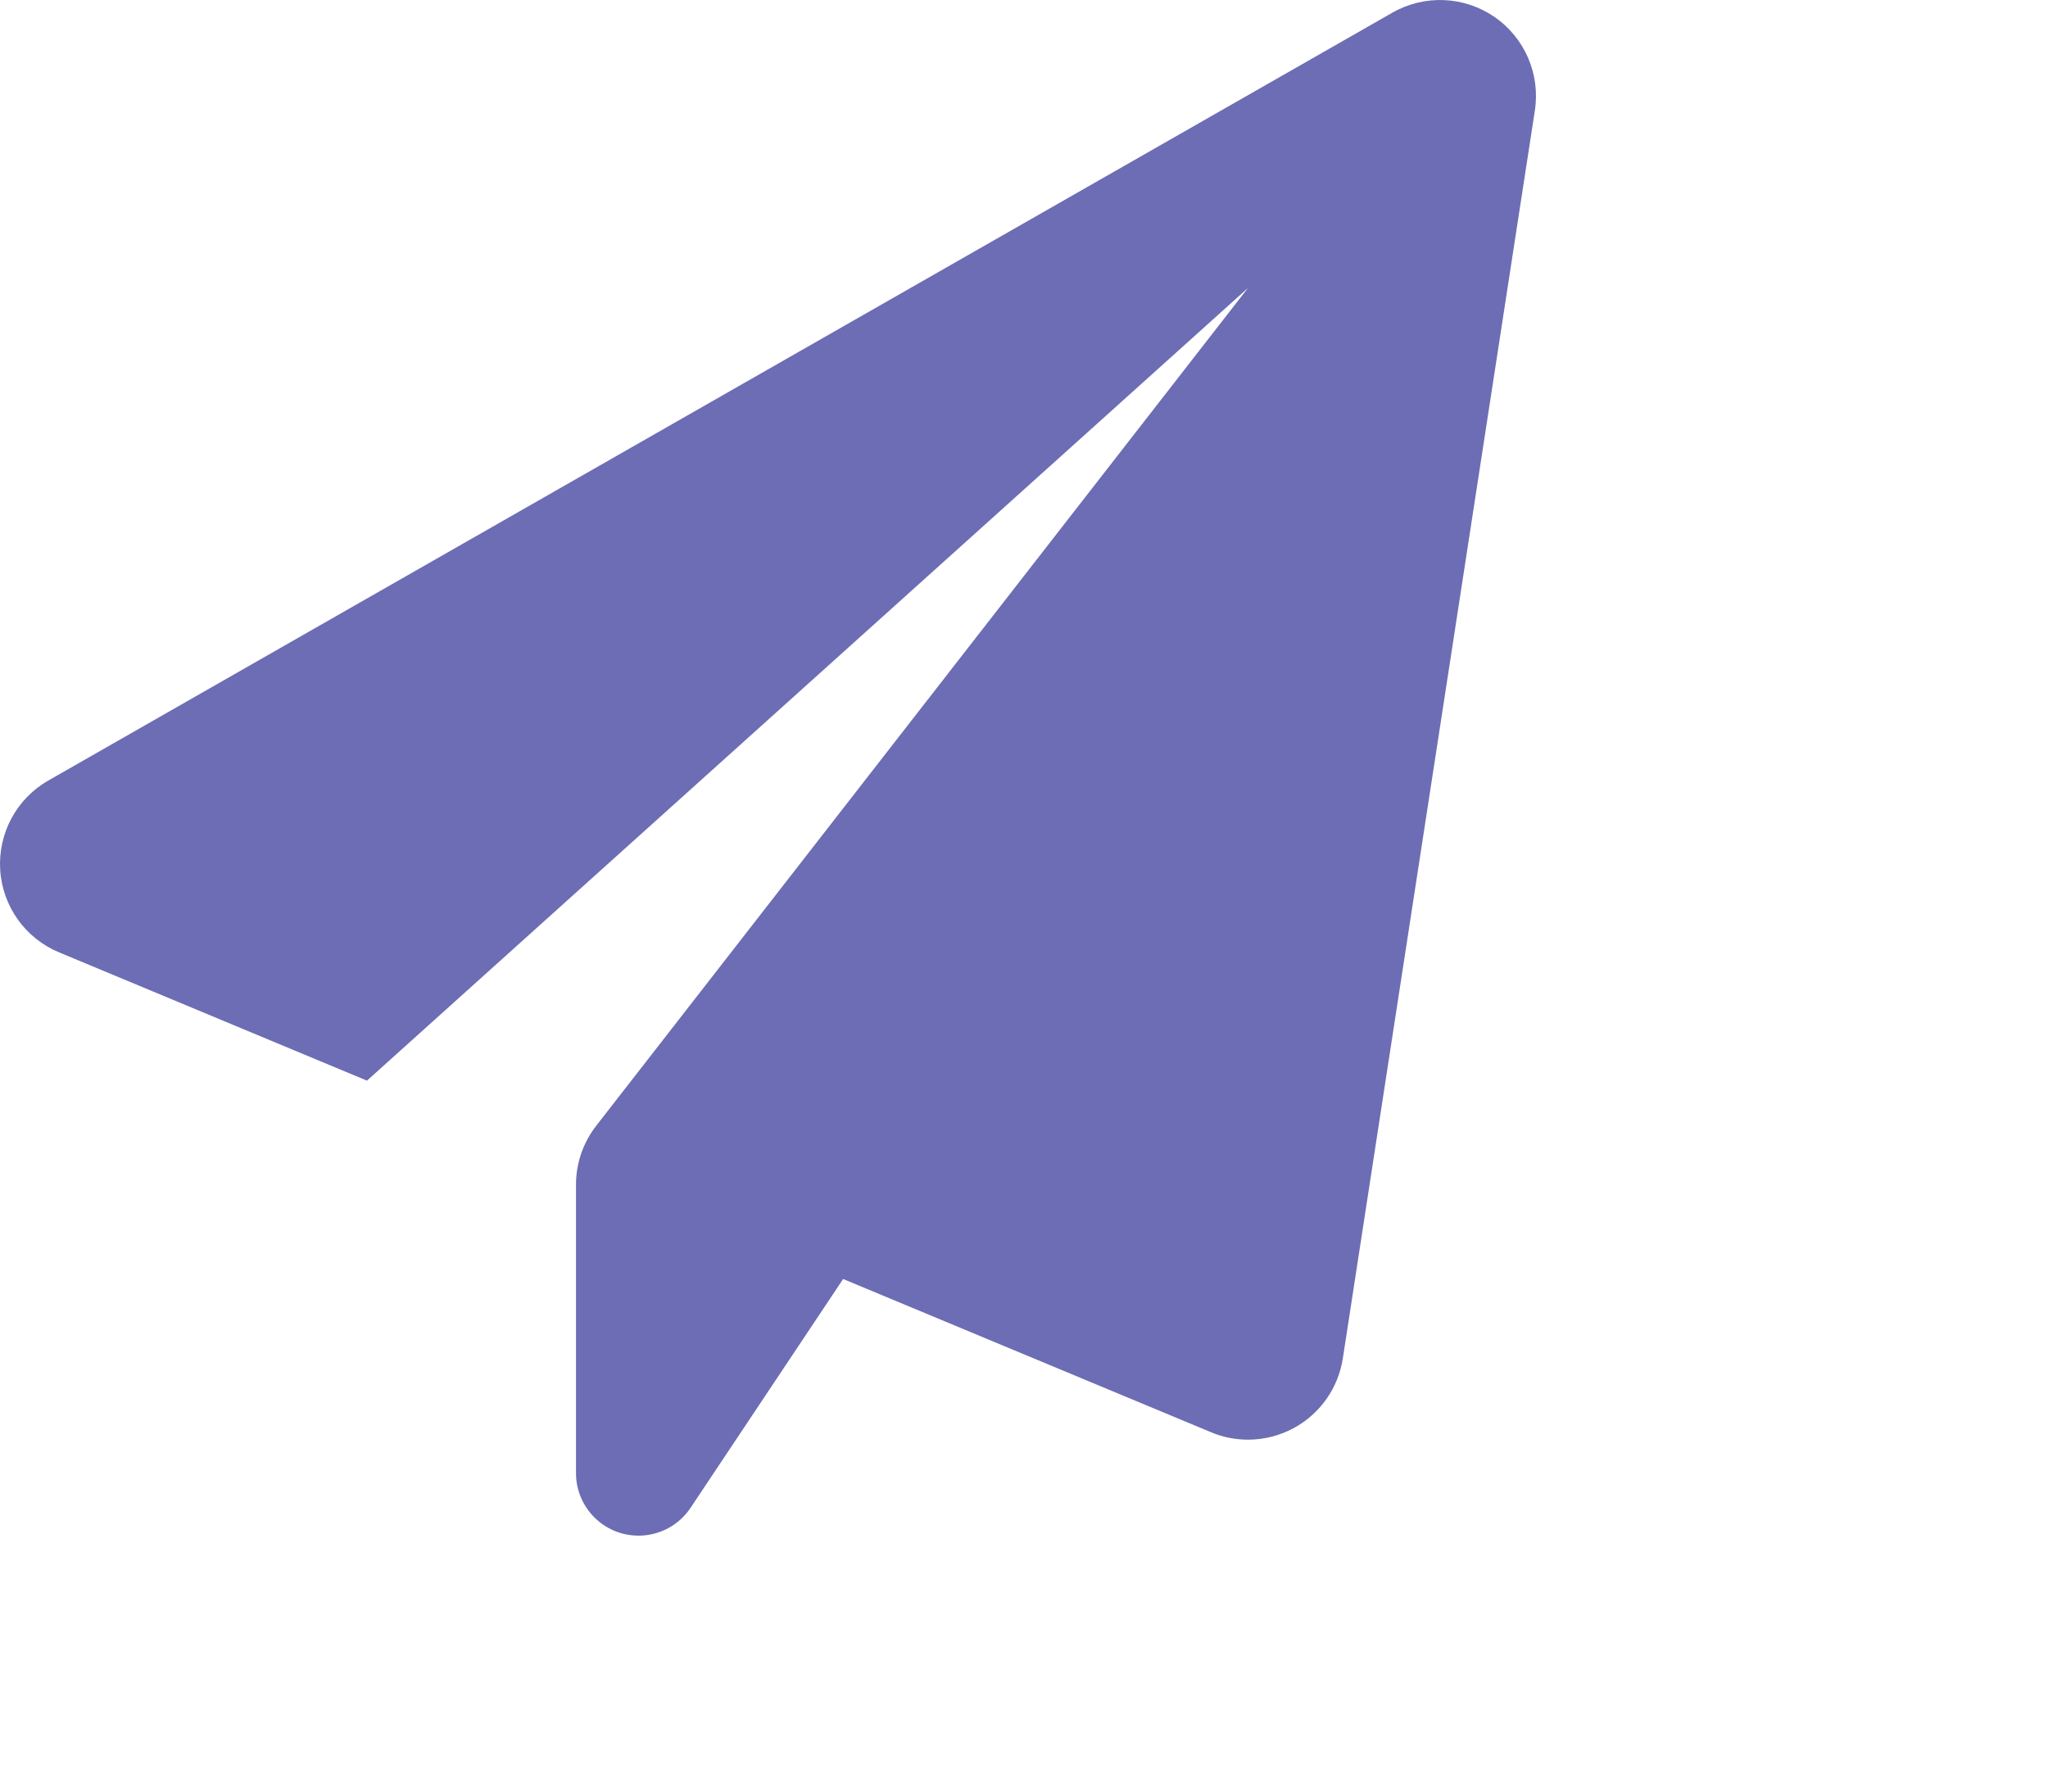 <svg width="32" height="28" viewBox="0 0 32 28" fill="none" xmlns="http://www.w3.org/2000/svg">
  <path d="M23.982 1.728L20.982 21.228C20.912 21.684 20.637 22.082 20.234 22.308C20.007 22.436 19.753 22.5 19.5 22.5C19.304 22.5 19.109 22.462 18.923 22.384L13.174 19.989L10.79 23.565C10.609 23.837 10.304 24 9.977 24C9.437 24 9 23.562 9 23.023V18.515C9 18.181 9.111 17.857 9.316 17.594L19.5 4.5L5.734 16.889L0.923 14.884C0.395 14.665 0.038 14.164 0.003 13.593C-0.032 13.023 0.259 12.481 0.756 12.198L21.756 0.198C22.257 -0.088 22.875 -0.062 23.35 0.264C23.824 0.59 24.07 1.159 23.982 1.728Z" fill="#4849A1" fill-opacity="0.8" />
</svg>
